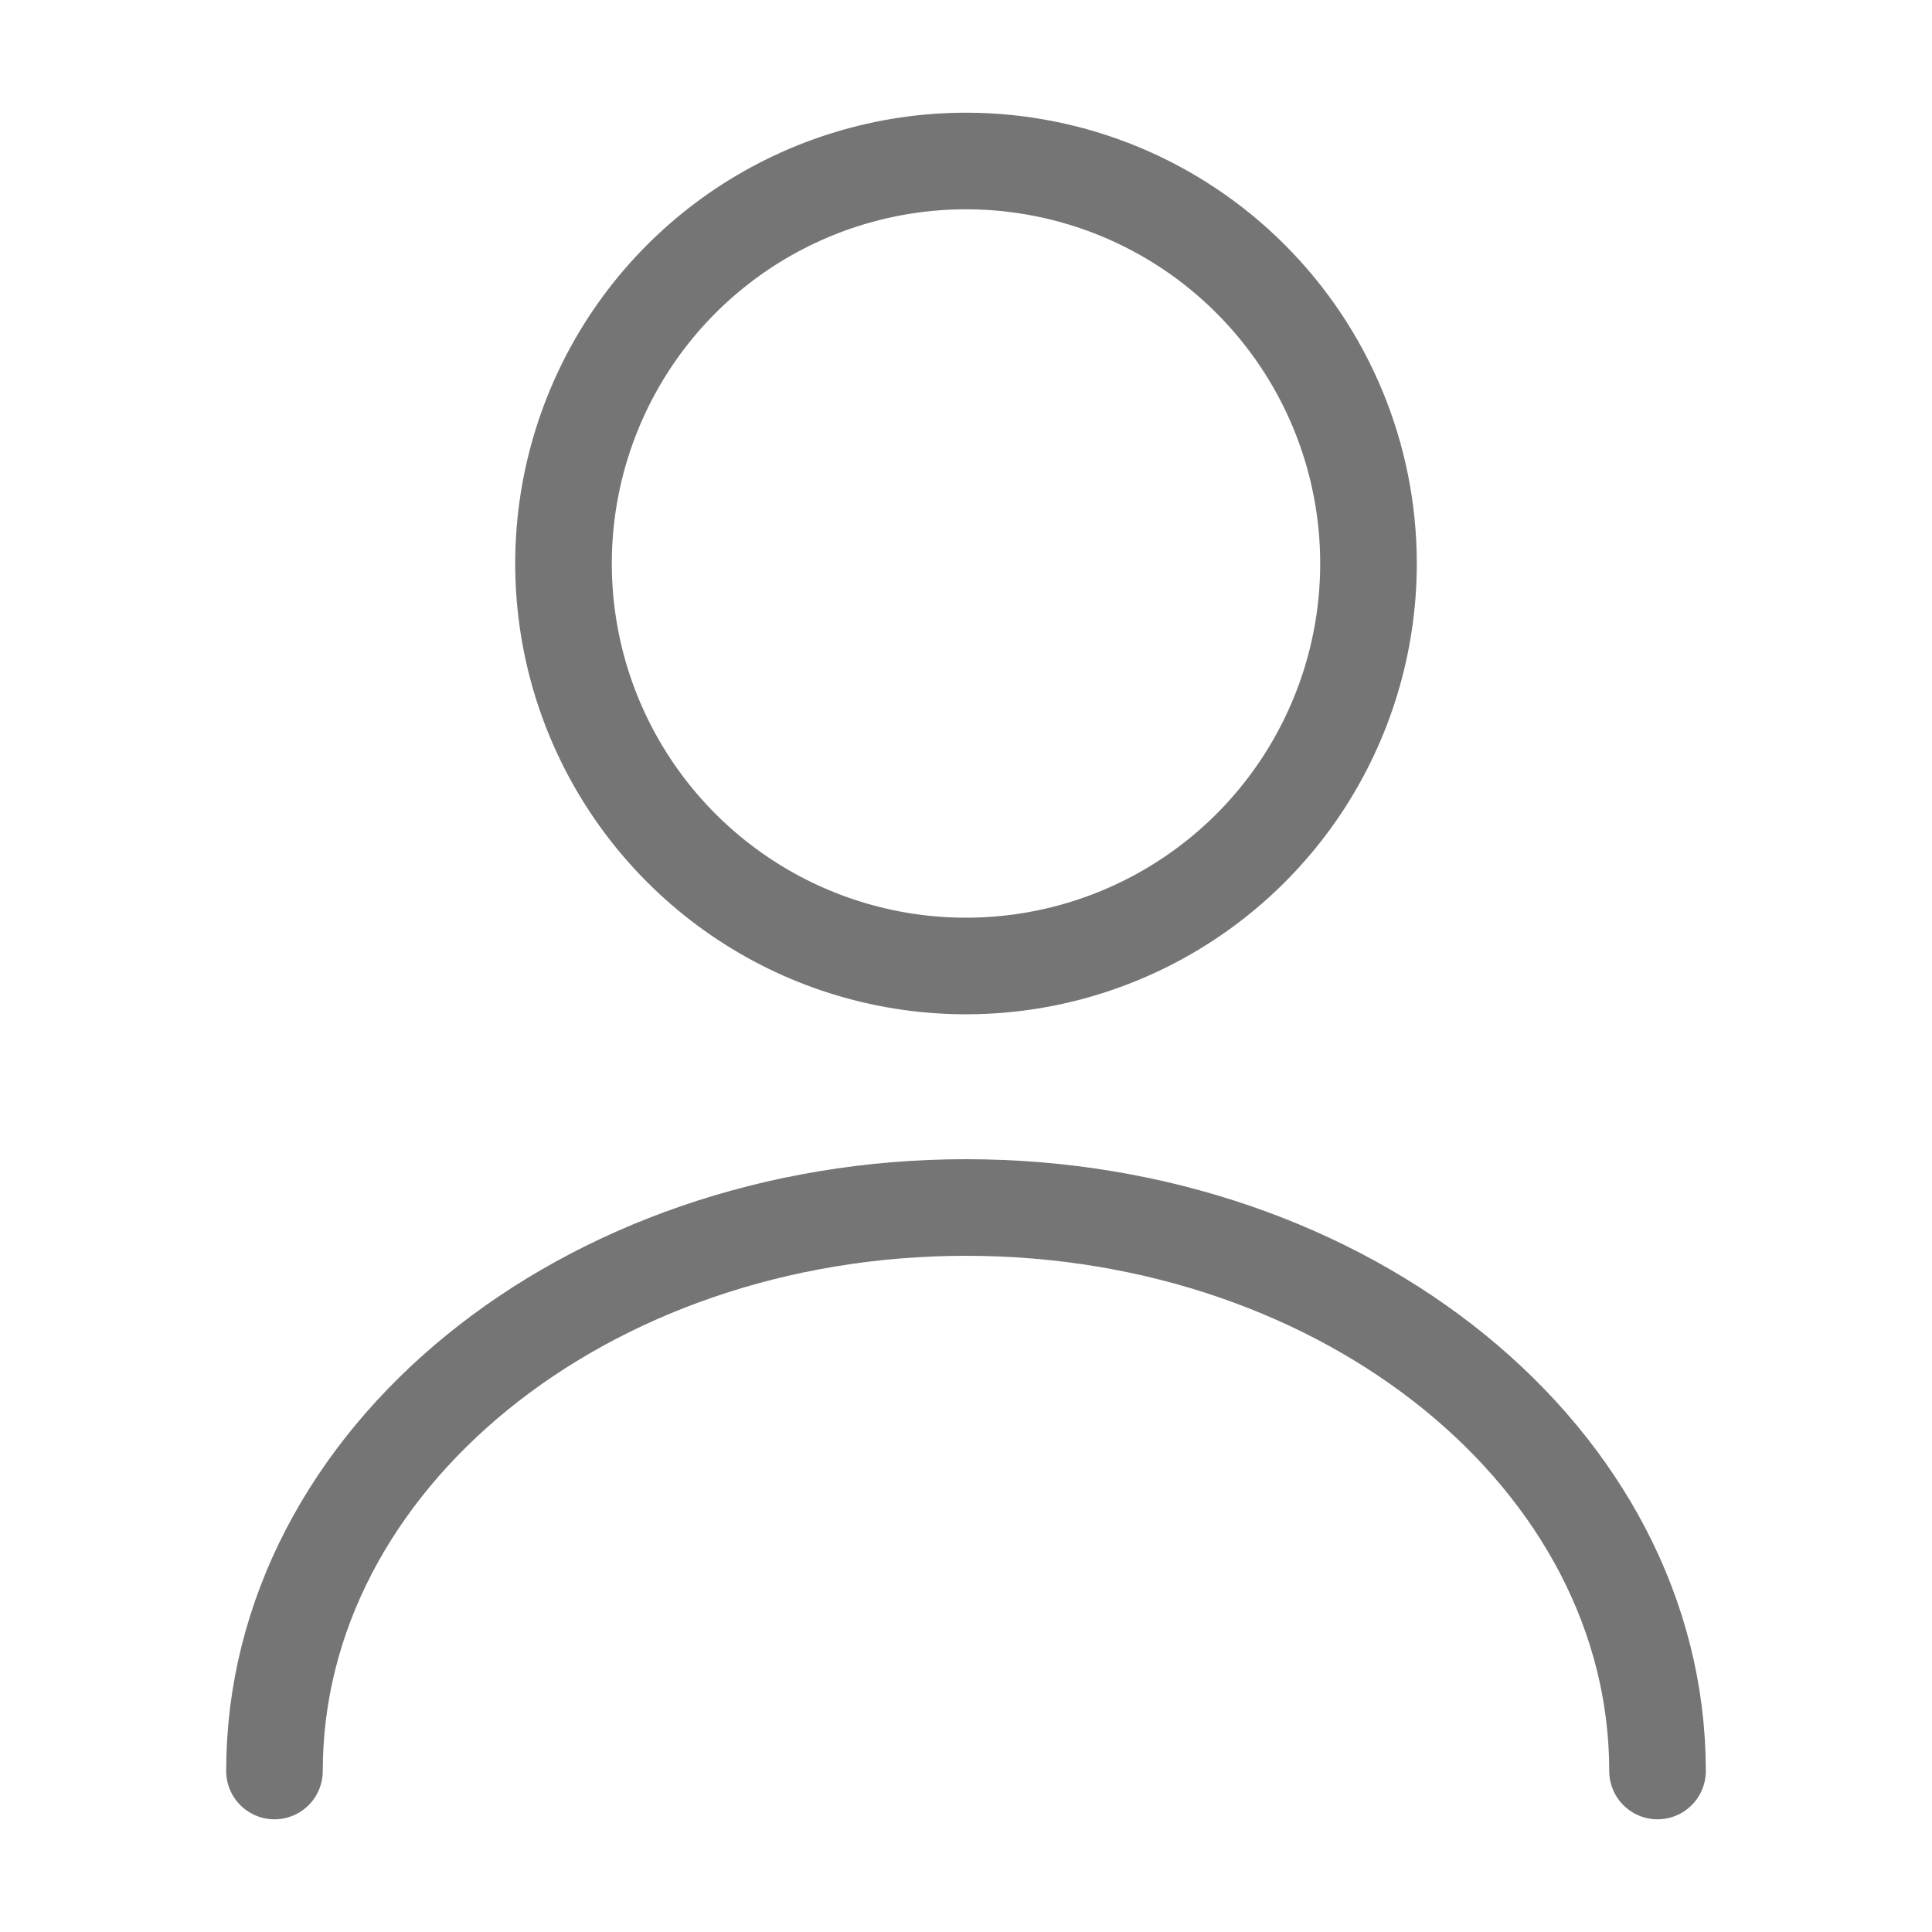 <svg width="30" height="30" viewBox="0 0 30 30" fill="none" xmlns="http://www.w3.org/2000/svg">
<path d="M21.25 8.75C21.25 9.986 20.883 11.194 20.197 12.222C19.51 13.25 18.534 14.051 17.392 14.524C16.25 14.997 14.993 15.121 13.781 14.88C12.568 14.639 11.455 14.043 10.581 13.169C9.707 12.295 9.111 11.182 8.87 9.969C8.629 8.757 8.753 7.5 9.226 6.358C9.699 5.216 10.5 4.24 11.528 3.553C12.556 2.867 13.764 2.5 15 2.5C16.658 2.5 18.247 3.158 19.419 4.331C20.591 5.503 21.25 7.092 21.25 8.75Z" stroke="#757575" stroke-width="1.5" stroke-linecap="round" stroke-linejoin="round"/>
<path d="M25.738 27.5C25.738 22.663 20.925 18.75 15 18.75C9.075 18.75 4.262 22.663 4.262 27.5" stroke="#757575" stroke-width="1.5" stroke-linecap="round" stroke-linejoin="round"/>
</svg>

